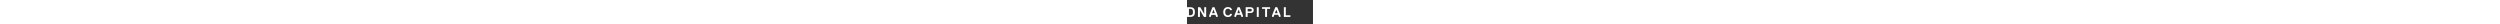 <svg version="1.1" id="Layer_1" xmlns="http://www.w3.org/2000/svg" xmlns:xlink="http://www.w3.org/1999/xlink" height="40px" fill="white" x="0px" y="0px" viewBox="0 0 4148 793.8" xml:space="preserve" class="logo-text" style="enable-background:new 0 0 4148 793.8;" data-v-6e5a91ae=""><rect x="0" y="0" width="4148" height="793.8" fill="#333333" stroke="none"/><path d="M105.1,557H4.6L0,552.5V241.7l4.6-4.6h100.6c114.3,0,155.4,59.4,155.4,160S219.4,557,105.1,557z M109.7,292H68.6l-4.6,4.5
	v201.1l4.6,4.6h41.1c64,0,86.8-32,86.8-105.1S173.7,292,109.7,292z" data-v-6e5a91ae="" data-svg-origin="0 237.09999084472656" transform="matrix(1,0,0,1,0,0)" style="transform-origin: 0px 0px; transform: matrix(1, 0, 0, 1, 0, 0); opacity: 1;"></path><path d="M365.6,237.1h64l9.1,4.6l123.4,210.3h4.6V241.7l4.6-4.6h54.8l4.6,4.6v310.8l-4.6,4.6h-64l-9.1-4.6L429.6,342.2h-4.6v210.2
	l-4.6,4.6h-54.9l-4.6-4.6V241.7L365.6,237.1z" data-v-6e5a91ae="" data-svg-origin="360.8999938964844 237.09999084472656" transform="matrix(1,0,0,1,0,0)" style="transform-origin: 0px 0px; transform: matrix(1, 0, 0, 1, 0, 0); opacity: 1;"></path><path d="M1005.5,557h-41.1l-4.6-4.6L937,493.1l-9.1-4.6H813.6l-9.1,4.6l-22.8,59.4L777,557h-41.1l-4.6-4.6v-45.7l105.1-265.1
	l4.6-4.6h59.4l4.6,4.6l105.1,265.1v45.7L1005.5,557z M873,319.4h-4.6l-41.1,109.7l4.6,4.6h77.7l4.6-4.6L873,319.4z" data-v-6e5a91ae="" data-svg-origin="731.300048828125 237" transform="matrix(1,0,0,1,0,0)" style="transform-origin: 0px 0px; transform: matrix(1, 0, 0, 1, 0, 0); opacity: 1;"></path><path d="M1417.4,461.1l4.6-4.6h54.8l4.6,4.6c-9.1,64-59.4,100.6-132.6,100.6c-100.6,0-155.4-68.6-155.4-164.5
	s54.8-164.6,155.4-164.6c73.1,0,123.4,36.6,132.6,96l-4.6,4.6h-54.8l-4.6-4.6c-9.1-27.4-32-41.1-68.6-41.1
	c-64,0-91.4,45.7-91.4,109.7s27.4,109.7,91.4,109.7C1385.4,506.8,1408.2,493.1,1417.4,461.1z" data-v-6e5a91ae="" data-svg-origin="1193.4000244140625 232.60000610351562" transform="matrix(1,0,0,1,0,0)" style="transform-origin: 0px 0px; transform: matrix(1, 0, 0, 1, 0, 0); opacity: 1;"></path><path d="M1836,557h-41.1l-4.6-4.6l-22.9-59.4l-9.1-4.6h-114.2l-9.1,4.6l-22.8,59.4l-4.6,4.6h-41.1l-4.6-4.6v-45.7l105.1-265.1
	l4.6-4.6h59.4l4.6,4.6l105.1,265.1v45.7L1836,557z M1703.5,319.4h-4.6l-41.1,109.7l4.6,4.6h77.7l4.6-4.6L1703.5,319.4z" data-v-6e5a91ae="" data-svg-origin="1561.900146484375 237" transform="matrix(1,0,0,1,0,0)" style="transform-origin: 0px 0px; transform: matrix(1, 0, 0, 1, 0, 0); opacity: 1;"></path><path d="M2087.4,429.1h-86.8l-4.6,4.6v118.8l-4.6,4.6h-54.8l-4.6-4.6V241.7l4.6-4.6h150.8c64,0,109.7,32,109.7,96
	S2151.4,429.1,2087.4,429.1z M2087.4,292h-86.8l-4.6,4.6v73.1l4.6,4.6h86.8c27.4,0,45.7-9.1,45.7-41.1S2114.9,292,2087.4,292
	L2087.4,292z" data-v-6e5a91ae="" data-svg-origin="1931.9998779296875 237.09999084472656" transform="matrix(1,0,0,1,0,0)" style="transform-origin: 0px 0px; transform: matrix(1, 0, 0, 1, 0, 0); opacity: 1;"></path><path d="M2357.1,557h-54.9l-4.6-4.6V241.7l4.6-4.6h54.9l4.6,4.6v310.8L2357.1,557z" data-v-6e5a91ae="" data-svg-origin="2297.60009765625 237.09999084472656" transform="matrix(1,0,0,1,0,0)" style="transform-origin: 0px 0px; transform: matrix(1, 0, 0, 1, 0, 0); opacity: 1;"></path><path d="M2731.9,292h-91.4l-4.6,4.6v256l-4.6,4.6h-54.9l-4.6-4.6v-256l-4.6-4.6h-91.4l-4.6-4.6v-45.8l4.6-4.6h256l4.6,4.6v45.7
	L2731.9,292z" data-v-6e5a91ae="" data-svg-origin="2471.19970703125 236.9999542236328" transform="matrix(1,0,0,1,0,0)" style="transform-origin: 0px 0px; transform: matrix(1, 0, 0, 1, 0, 0); opacity: 1;"></path><path d="M3074.7,557h-41.1l-4.6-4.6l-22.9-59.4l-9.1-4.6h-114.3l-9.1,4.6l-22.9,59.4l-4.6,4.6H2805l-4.6-4.6v-45.7l105.1-265.1
	l4.6-4.6h59.4l4.6,4.6l105.1,265.1v45.7L3074.7,557z M2942.1,319.4h-4.6l-41.1,109.7l4.6,4.6h77.7l4.6-4.6L2942.1,319.4z" data-v-6e5a91ae="" data-svg-origin="2800.39990234375 237" transform="matrix(1,0,0,1,0,0)" style="transform-origin: 0px 0px; transform: matrix(1, 0, 0, 1, 0, 0); opacity: 1;"></path><path d="M3399.2,557h-205.7l-4.6-4.6V241.7l4.6-4.6h54.9l4.6,4.6v256l4.6,4.6h141.7l4.6,4.6v45.7L3399.2,557z" data-v-6e5a91ae="" data-svg-origin="3188.89990234375 237.09999084472656" transform="matrix(1,0,0,1,0,0)" style="transform-origin: 0px 0px; transform: matrix(1, 0, 0, 1, 0, 0); opacity: 1;"></path></svg>